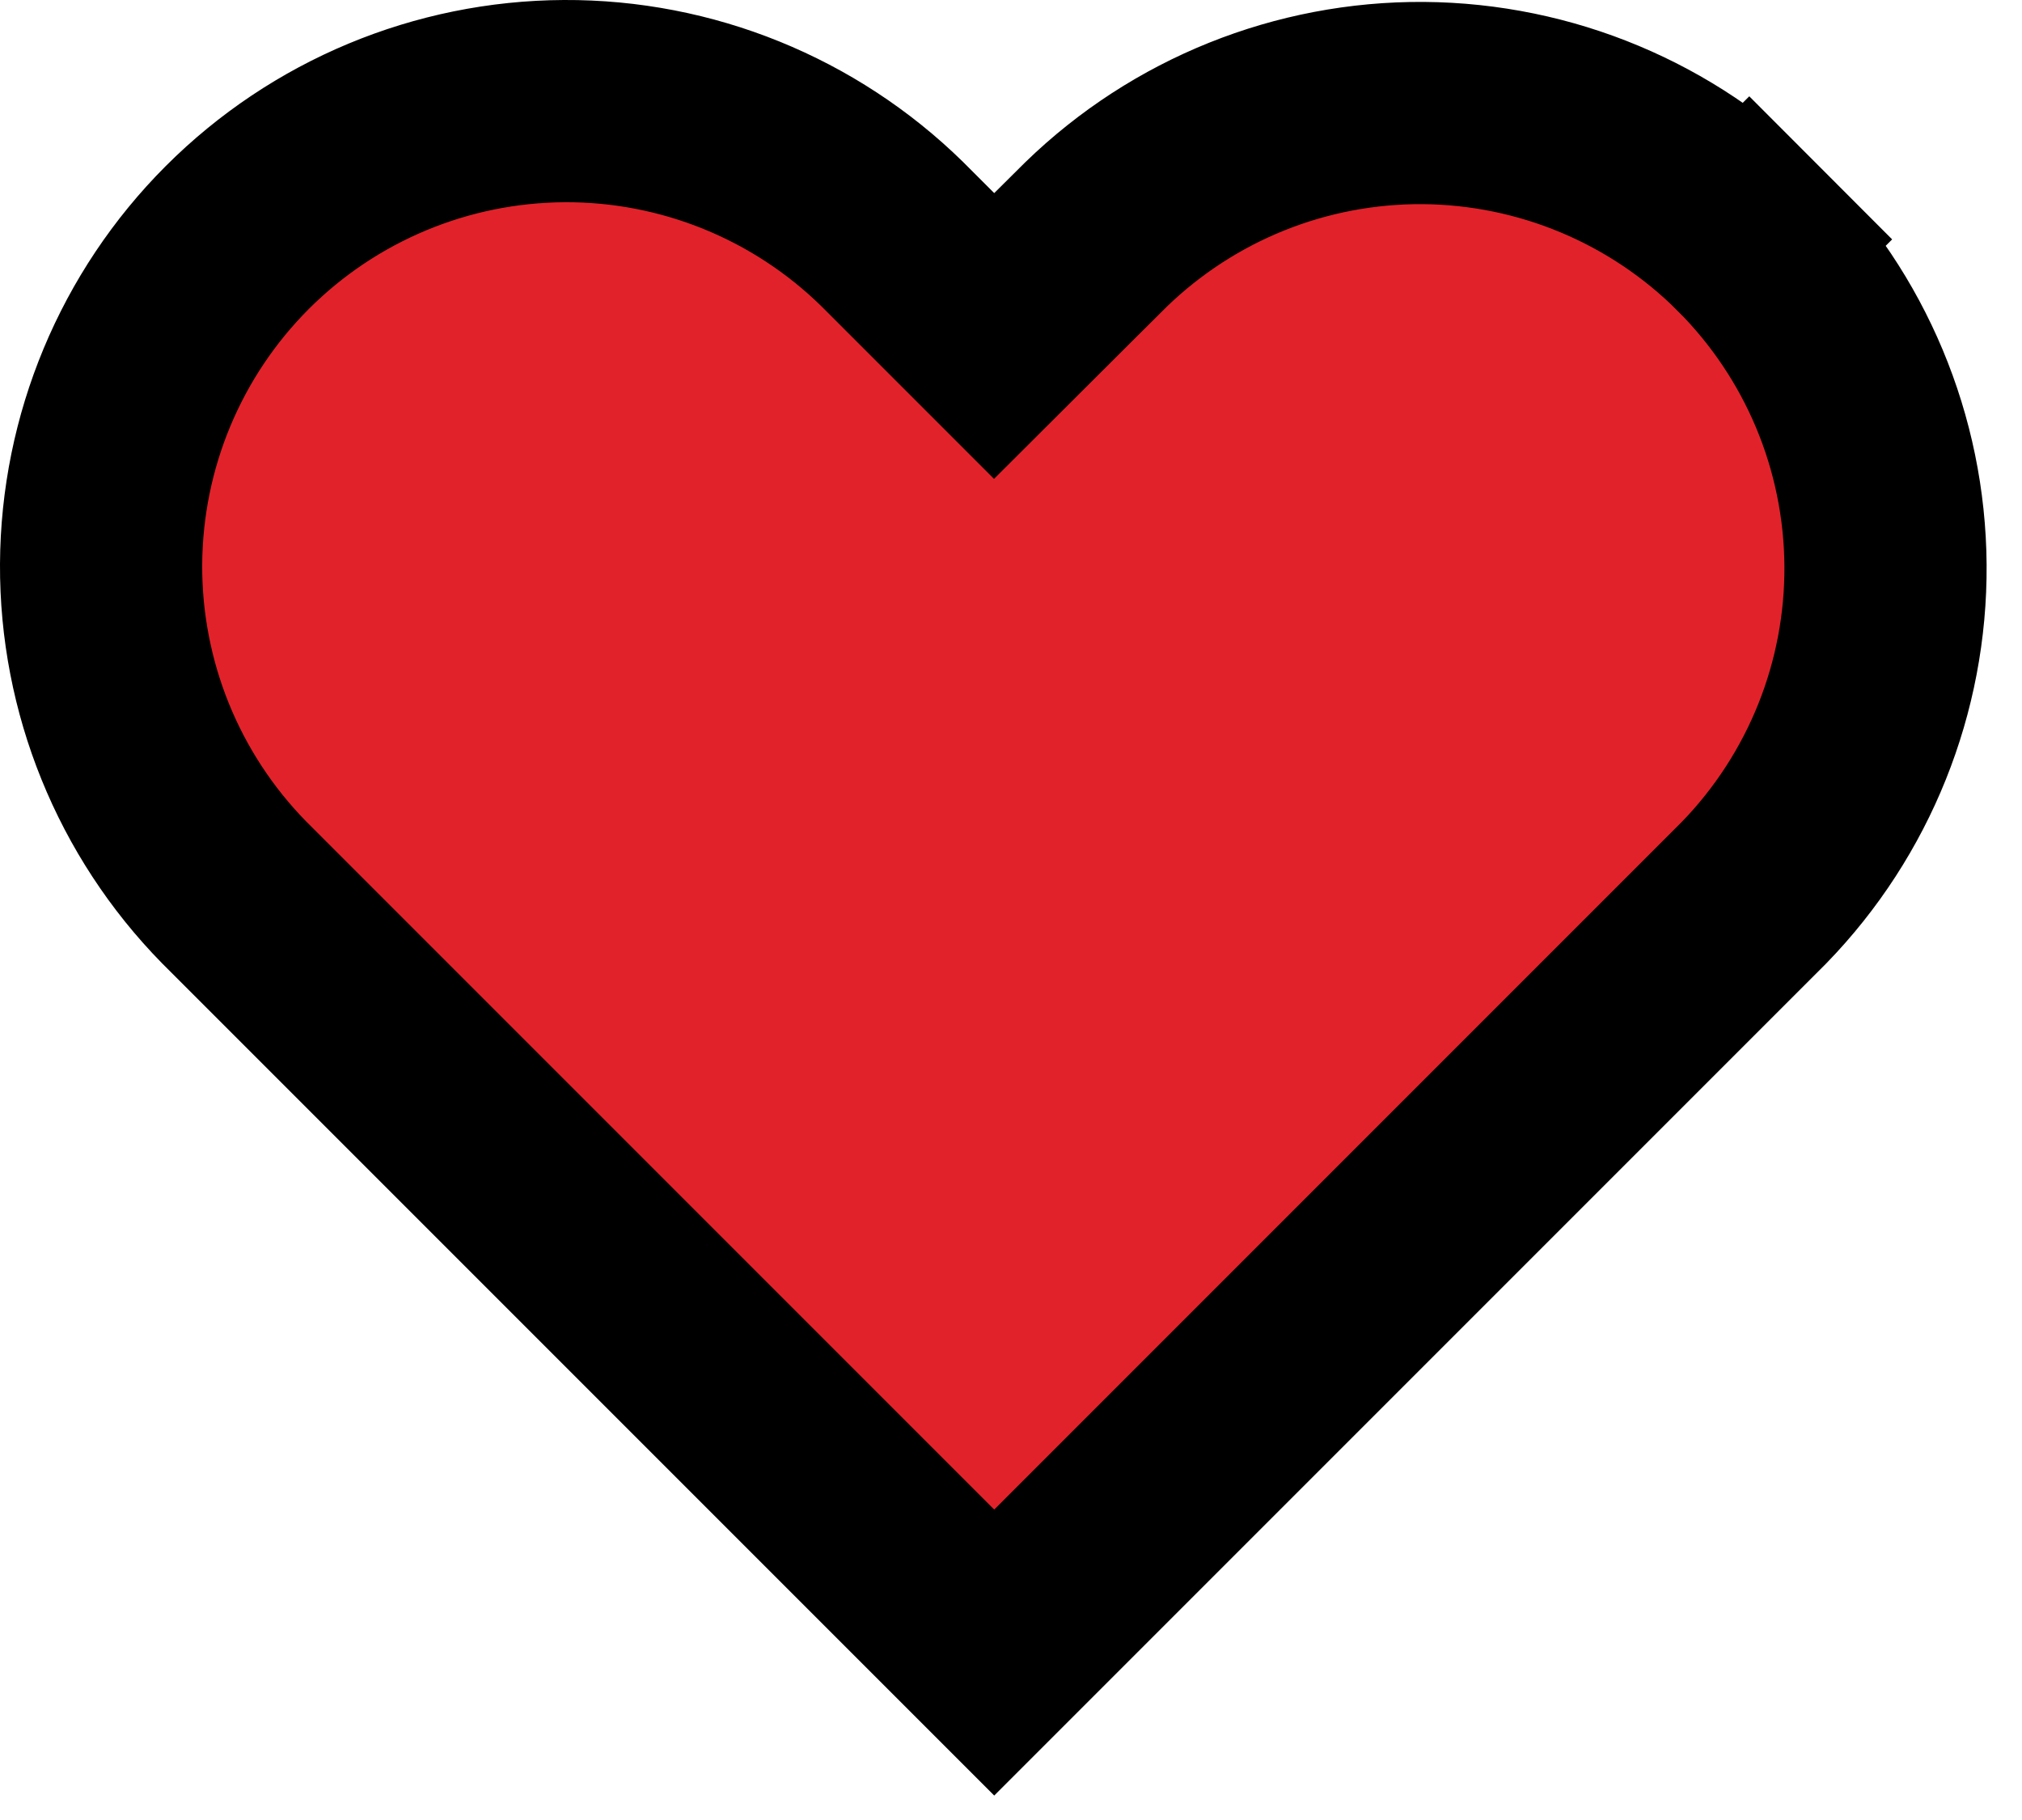 <svg width="20" height="18" viewBox="0 0 20 18" fill="none" xmlns="http://www.w3.org/2000/svg">
<path d="M10.54 2.618L10.841 2.319C11.708 1.478 12.87 1.011 14.078 1.019C15.288 1.028 16.446 1.512 17.301 2.367L18.009 1.66L17.301 2.367C18.157 3.223 18.641 4.38 18.65 5.59C18.658 6.798 18.192 7.96 17.351 8.827L17.051 9.127L9.834 16.344L2.617 9.127L2.315 8.825C1.467 7.96 0.994 6.794 1 5.582C1.006 4.369 1.49 3.206 2.348 2.348C3.206 1.49 4.369 1.006 5.582 1C6.794 0.994 7.96 1.467 8.825 2.315L9.127 2.617L9.833 3.323L10.54 2.618Z" fill="#E2222A" stroke="black" stroke-width="2"/>
</svg>
